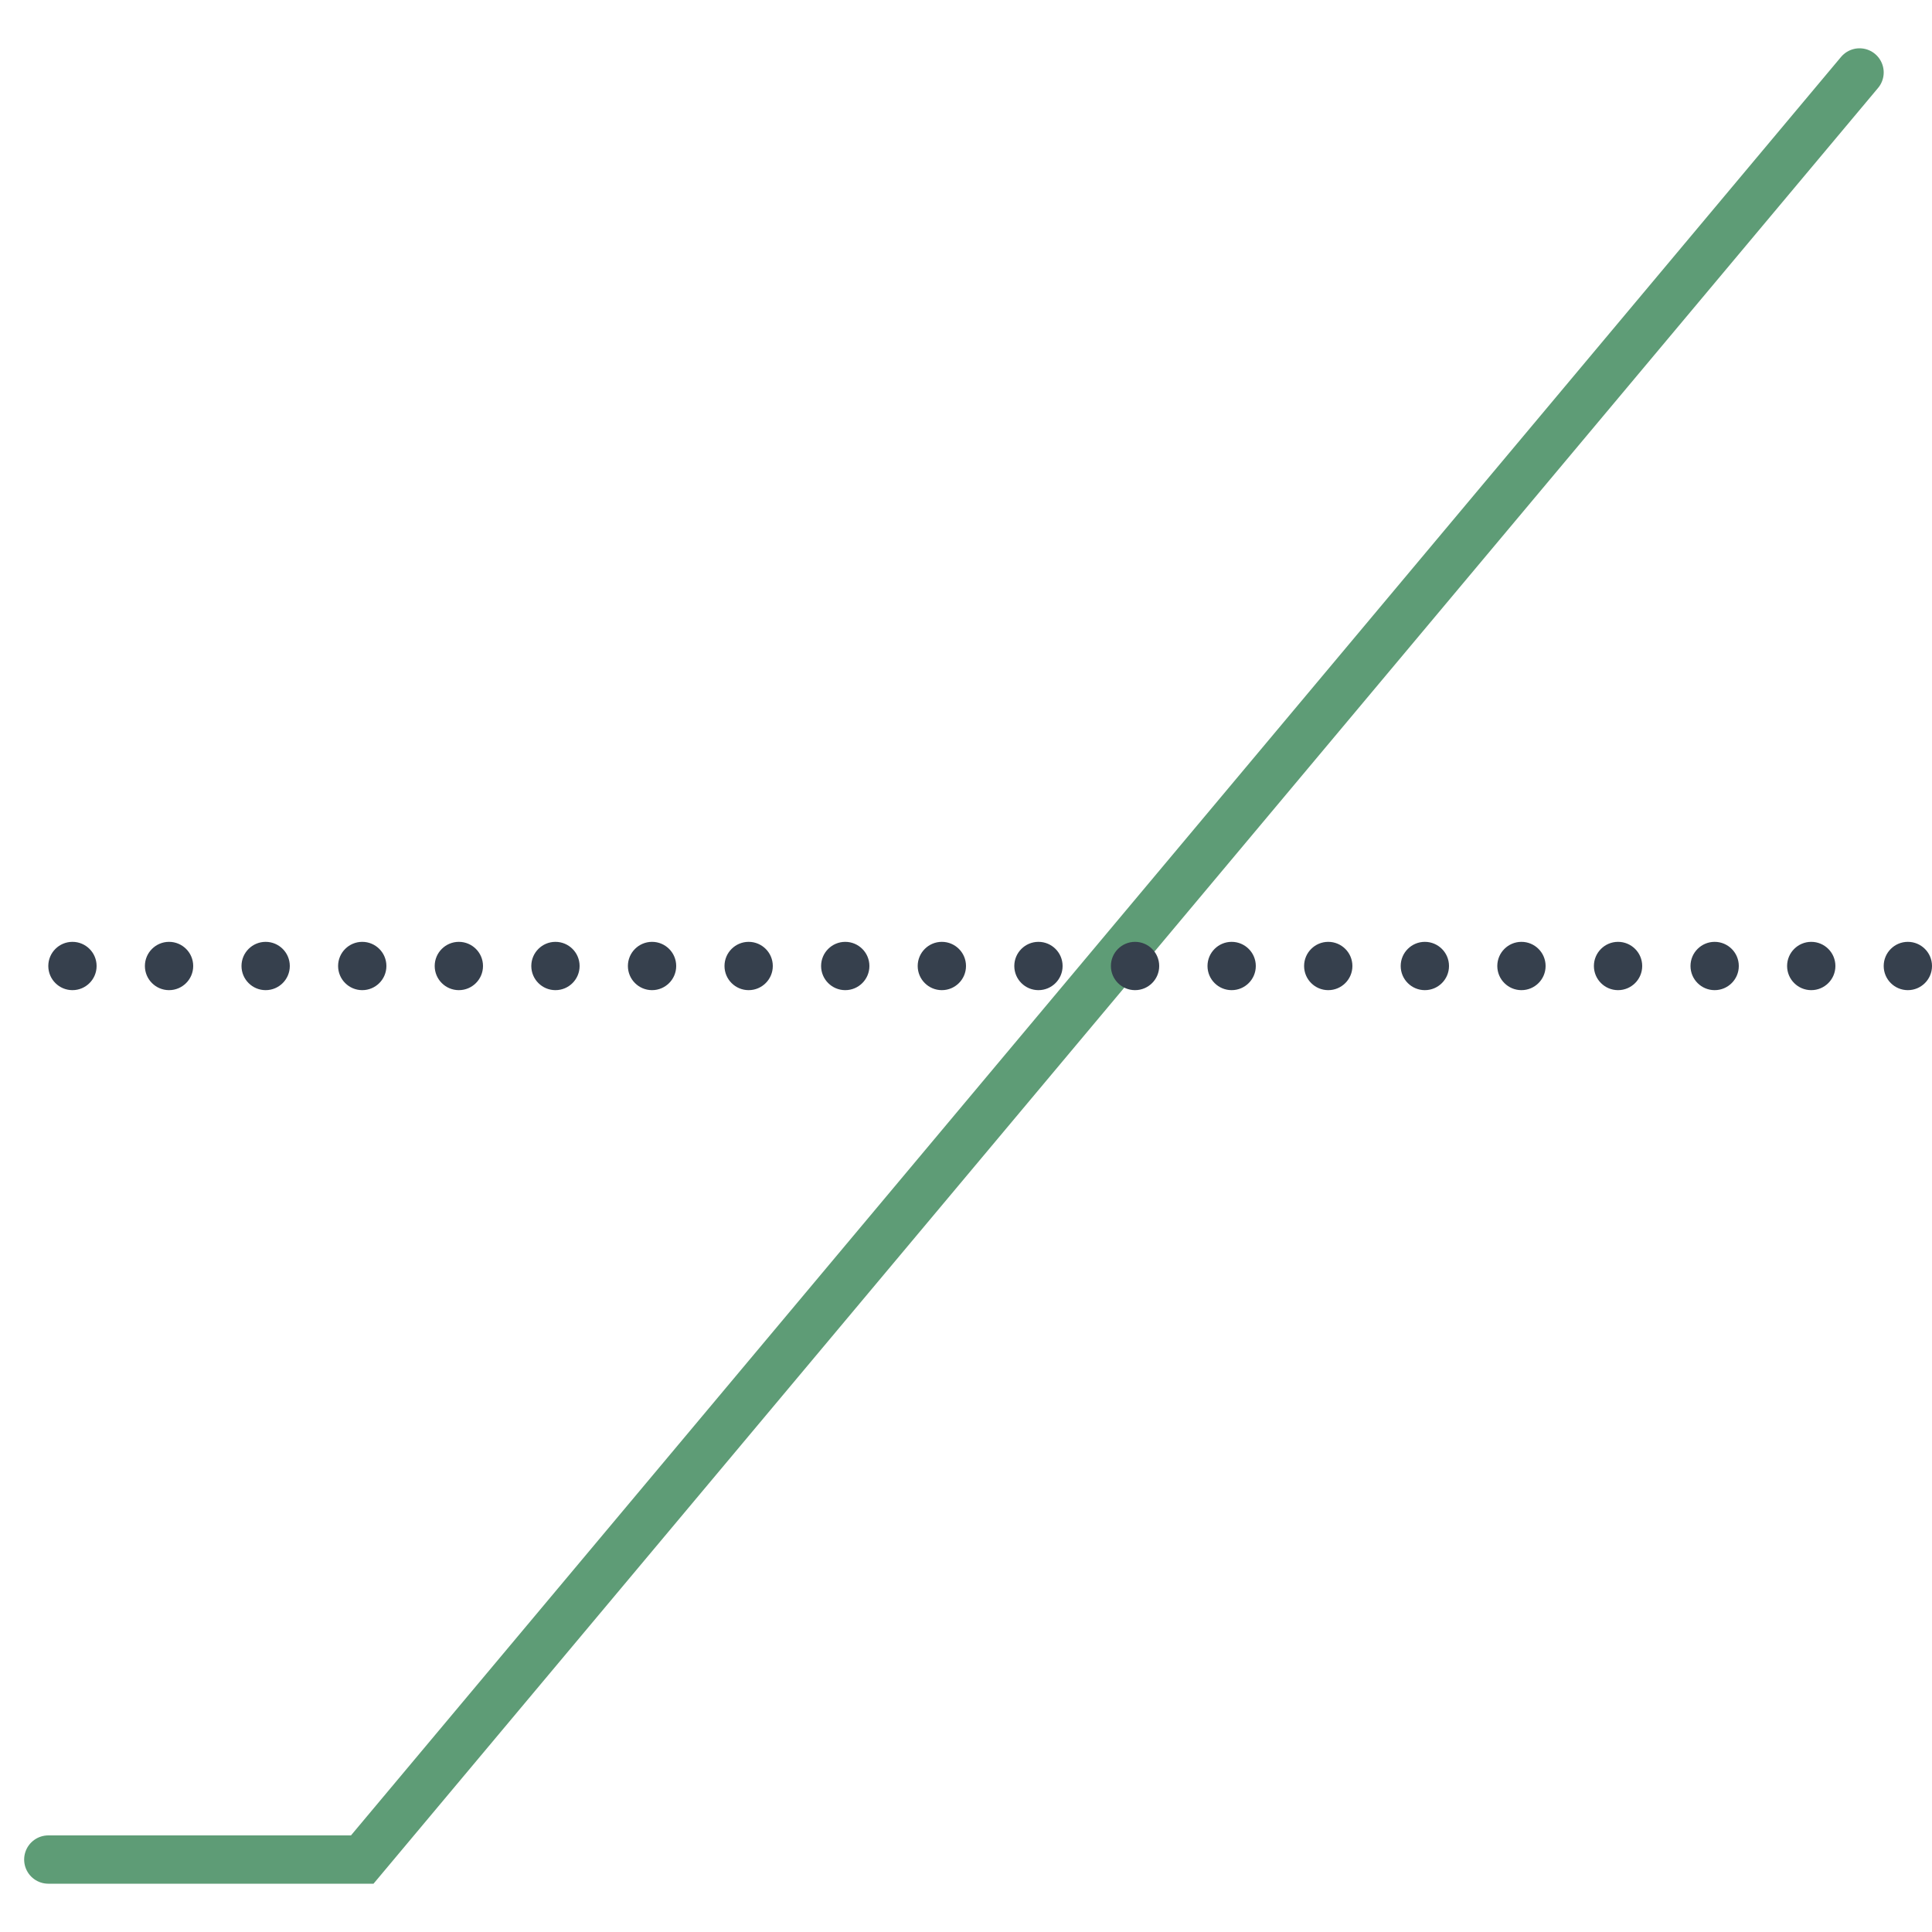 <svg viewBox="0 0 40 40" xmlns="http://www.w3.org/2000/svg"><path fill="none" stroke="#5e9c76" stroke-linecap="round" stroke-miterlimit="10" d="M1 38.5h6.5l31-37"></path><circle cx="1.5" cy="20" r=".5" fill="#36404d"></circle><circle cx="3.5" cy="20" r=".5" fill="#36404d"></circle><circle cx="5.5" cy="20" r=".5" fill="#36404d"></circle><circle cx="7.5" cy="20" r=".5" fill="#36404d"></circle><circle cx="9.5" cy="20" r=".5" fill="#36404d"></circle><circle cx="29.5" cy="20" r=".5" fill="#36404d"></circle><circle cx="31.5" cy="20" r=".5" fill="#36404d"></circle><circle cx="33.5" cy="20" r=".5" fill="#36404d"></circle><circle cx="35.5" cy="20" r=".5" fill="#36404d"></circle><circle cx="37.5" cy="20" r=".5" fill="#36404d"></circle><circle cx="39.5" cy="20" r=".5" fill="#36404d"></circle><circle cx="11.5" cy="20" r=".5" fill="#36404d"></circle><circle cx="13.5" cy="20" r=".5" fill="#36404d"></circle><circle cx="15.5" cy="20" r=".5" fill="#36404d"></circle><circle cx="17.5" cy="20" r=".5" fill="#36404d"></circle><circle cx="19.5" cy="20" r=".5" fill="#36404d"></circle><circle cx="21.5" cy="20" r=".5" fill="#36404d"></circle><circle cx="23.5" cy="20" r=".5" fill="#36404d"></circle><circle cx="25.5" cy="20" r=".5" fill="#36404d"></circle><circle cx="27.5" cy="20" r=".5" fill="#36404d"></circle></svg>